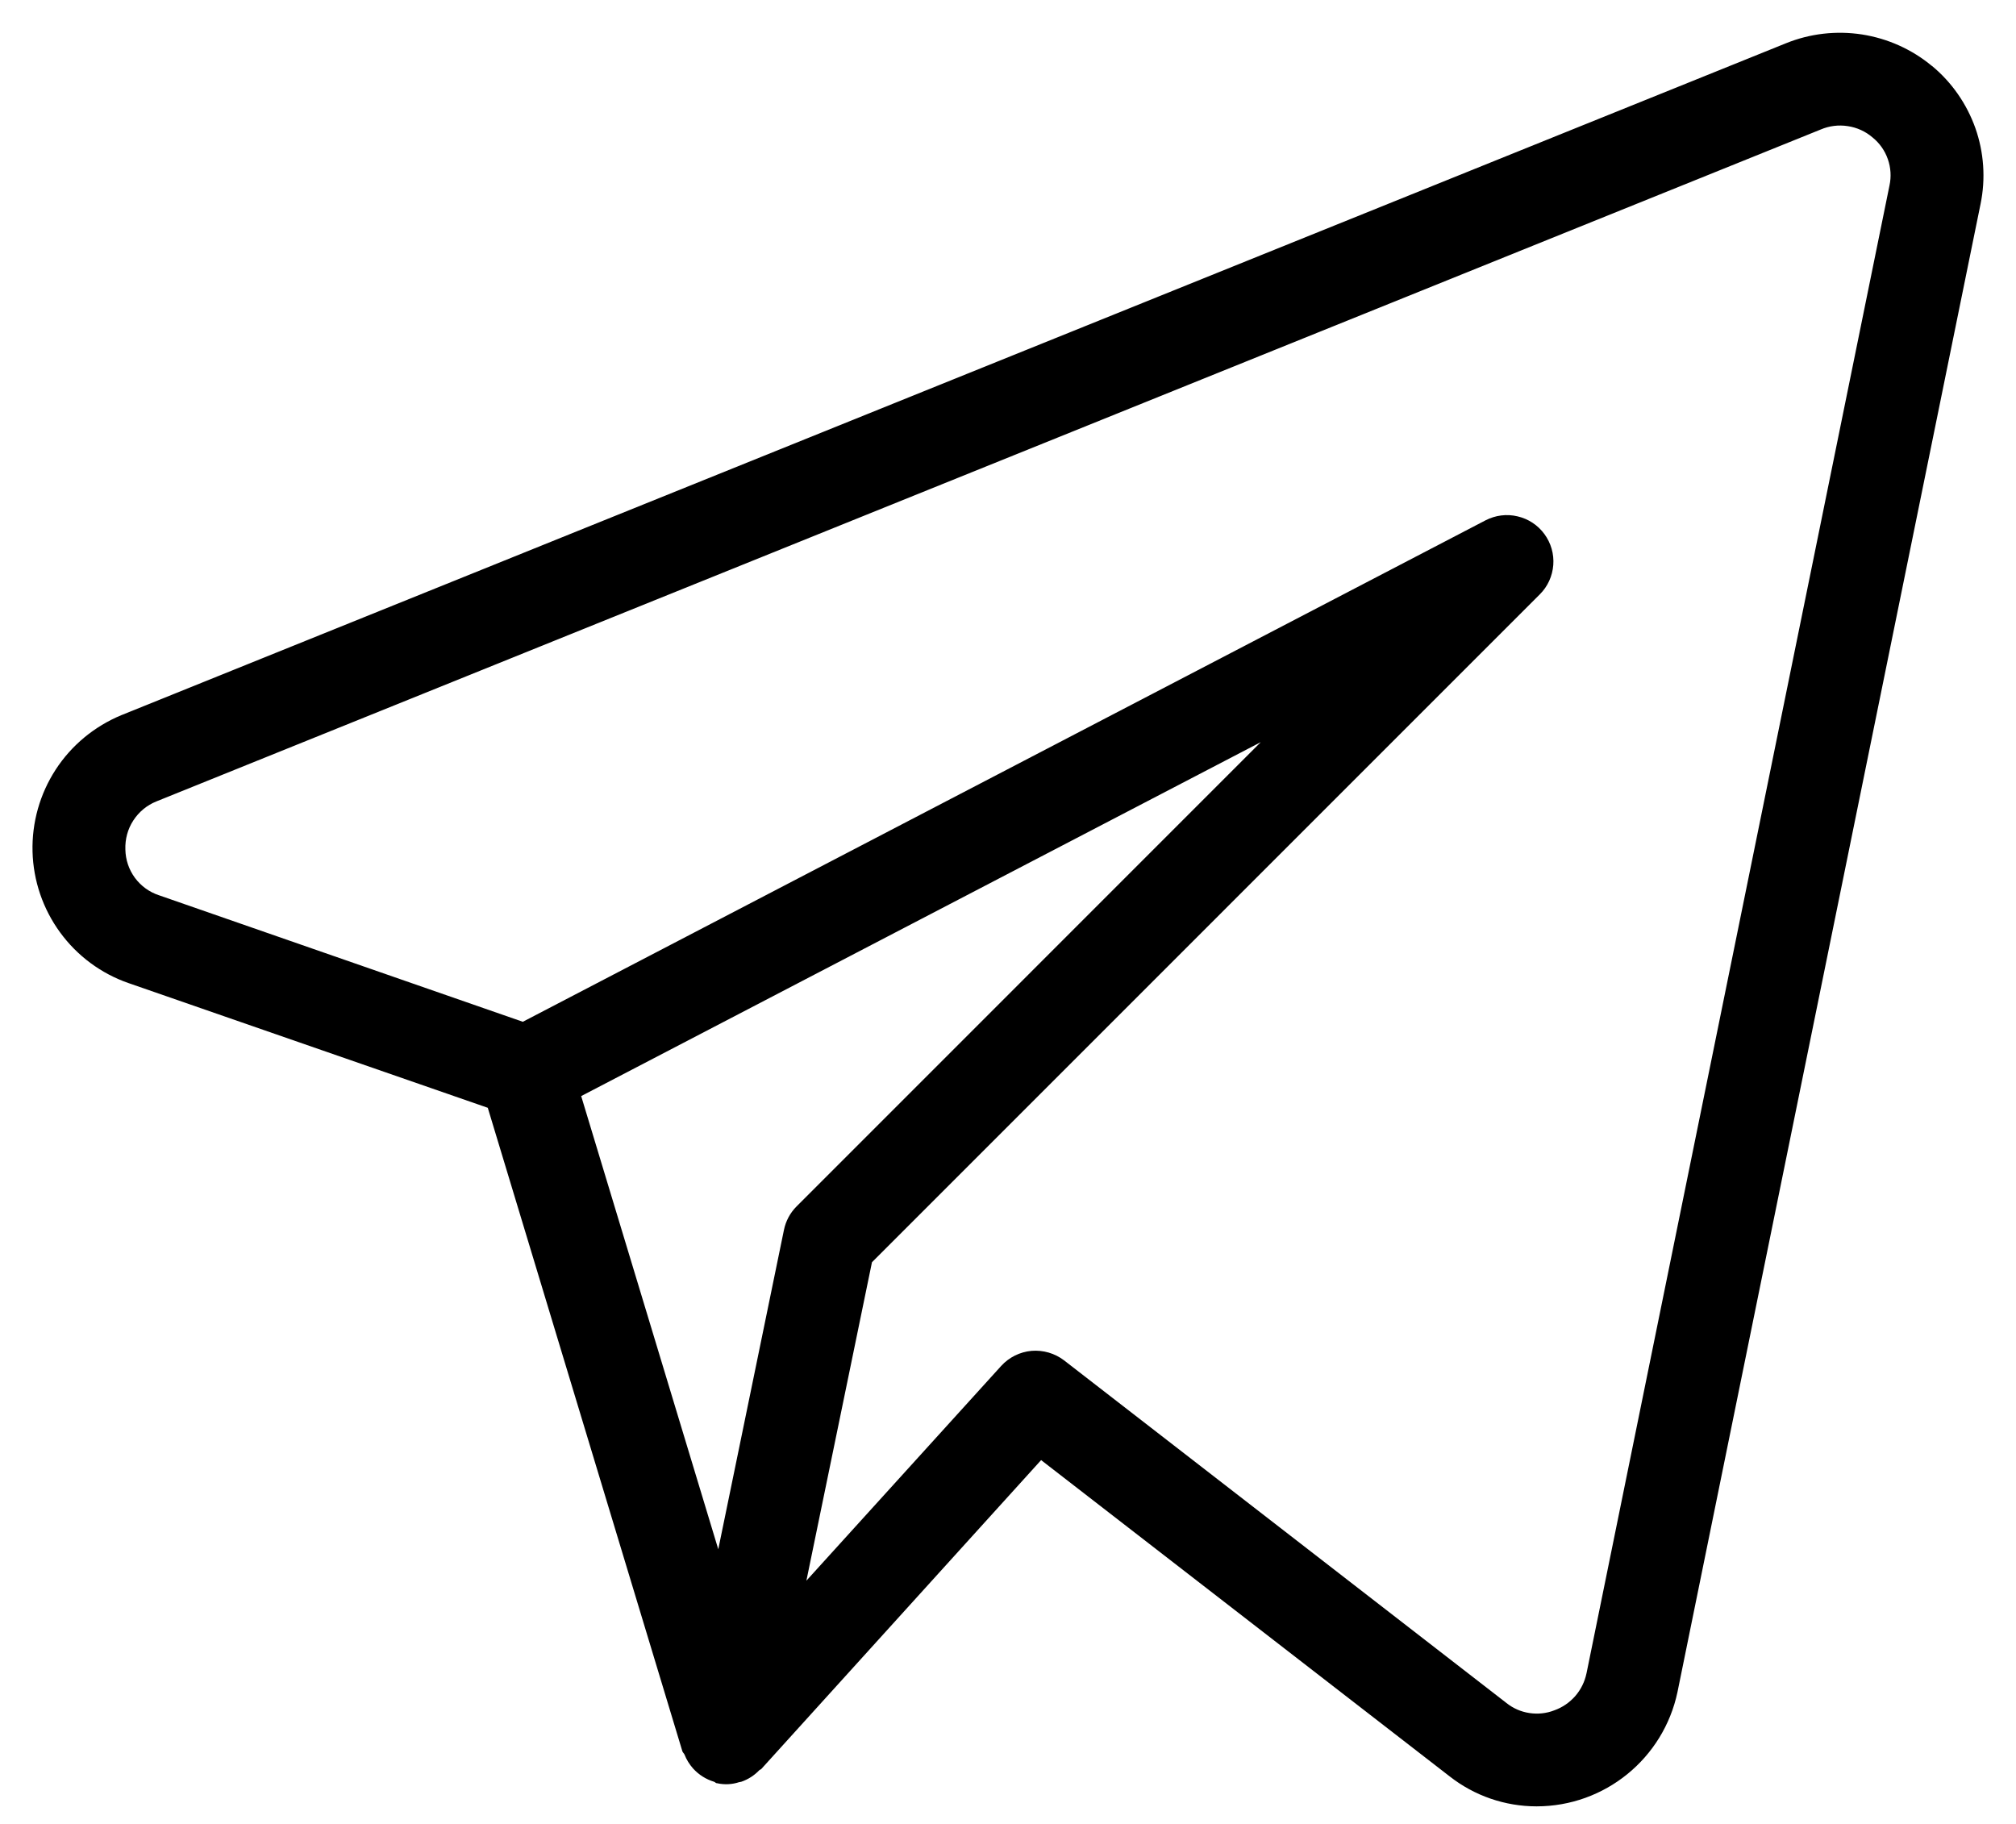 <svg width="21" height="19" viewBox="0 0 21 19" fill="none" xmlns="http://www.w3.org/2000/svg">
<path d="M20.124 0.687C19.916 0.514 19.664 0.401 19.396 0.359C19.128 0.318 18.854 0.349 18.603 0.451L1.264 7.45C0.984 7.566 0.745 7.763 0.58 8.017C0.415 8.271 0.331 8.569 0.339 8.872C0.347 9.175 0.447 9.468 0.626 9.713C0.804 9.957 1.053 10.142 1.339 10.241L5.081 11.54L7.108 18.243C7.112 18.256 7.125 18.265 7.13 18.277C7.151 18.331 7.182 18.38 7.22 18.423C7.279 18.488 7.355 18.536 7.439 18.561C7.449 18.565 7.455 18.574 7.465 18.576H7.471L7.474 18.577C7.549 18.593 7.627 18.589 7.699 18.565C7.707 18.563 7.715 18.563 7.724 18.56C7.793 18.536 7.857 18.495 7.908 18.442C7.914 18.435 7.924 18.434 7.93 18.428L10.845 15.21L15.101 18.505C15.359 18.707 15.677 18.817 16.006 18.817C16.716 18.817 17.328 18.319 17.474 17.625L20.631 2.124C20.685 1.861 20.666 1.588 20.577 1.335C20.487 1.082 20.331 0.857 20.124 0.686V0.687ZM8.166 12.813L7.482 16.139L6.054 11.418L13.133 7.731L8.297 12.568C8.23 12.635 8.185 12.72 8.166 12.813V12.813ZM16.526 17.431C16.508 17.518 16.468 17.6 16.409 17.668C16.35 17.735 16.275 17.787 16.19 17.817C16.108 17.849 16.019 17.858 15.932 17.845C15.844 17.832 15.762 17.796 15.693 17.741L11.084 14.171C10.987 14.097 10.866 14.062 10.745 14.072C10.624 14.083 10.511 14.139 10.429 14.229L8.4 16.466L9.083 13.149L16.04 6.191C16.122 6.11 16.171 6.001 16.18 5.886C16.189 5.771 16.156 5.657 16.088 5.564C16.02 5.471 15.921 5.405 15.808 5.379C15.696 5.352 15.578 5.367 15.475 5.42L5.446 10.644L1.656 9.326C1.555 9.293 1.468 9.229 1.405 9.144C1.342 9.058 1.308 8.956 1.306 8.85C1.302 8.743 1.33 8.637 1.388 8.548C1.446 8.458 1.53 8.388 1.63 8.348L18.966 1.349C19.055 1.311 19.152 1.299 19.248 1.314C19.343 1.328 19.433 1.369 19.506 1.432C19.579 1.491 19.634 1.569 19.665 1.658C19.696 1.746 19.702 1.842 19.682 1.933L16.526 17.432V17.431Z" fill="black"/>
</svg>
